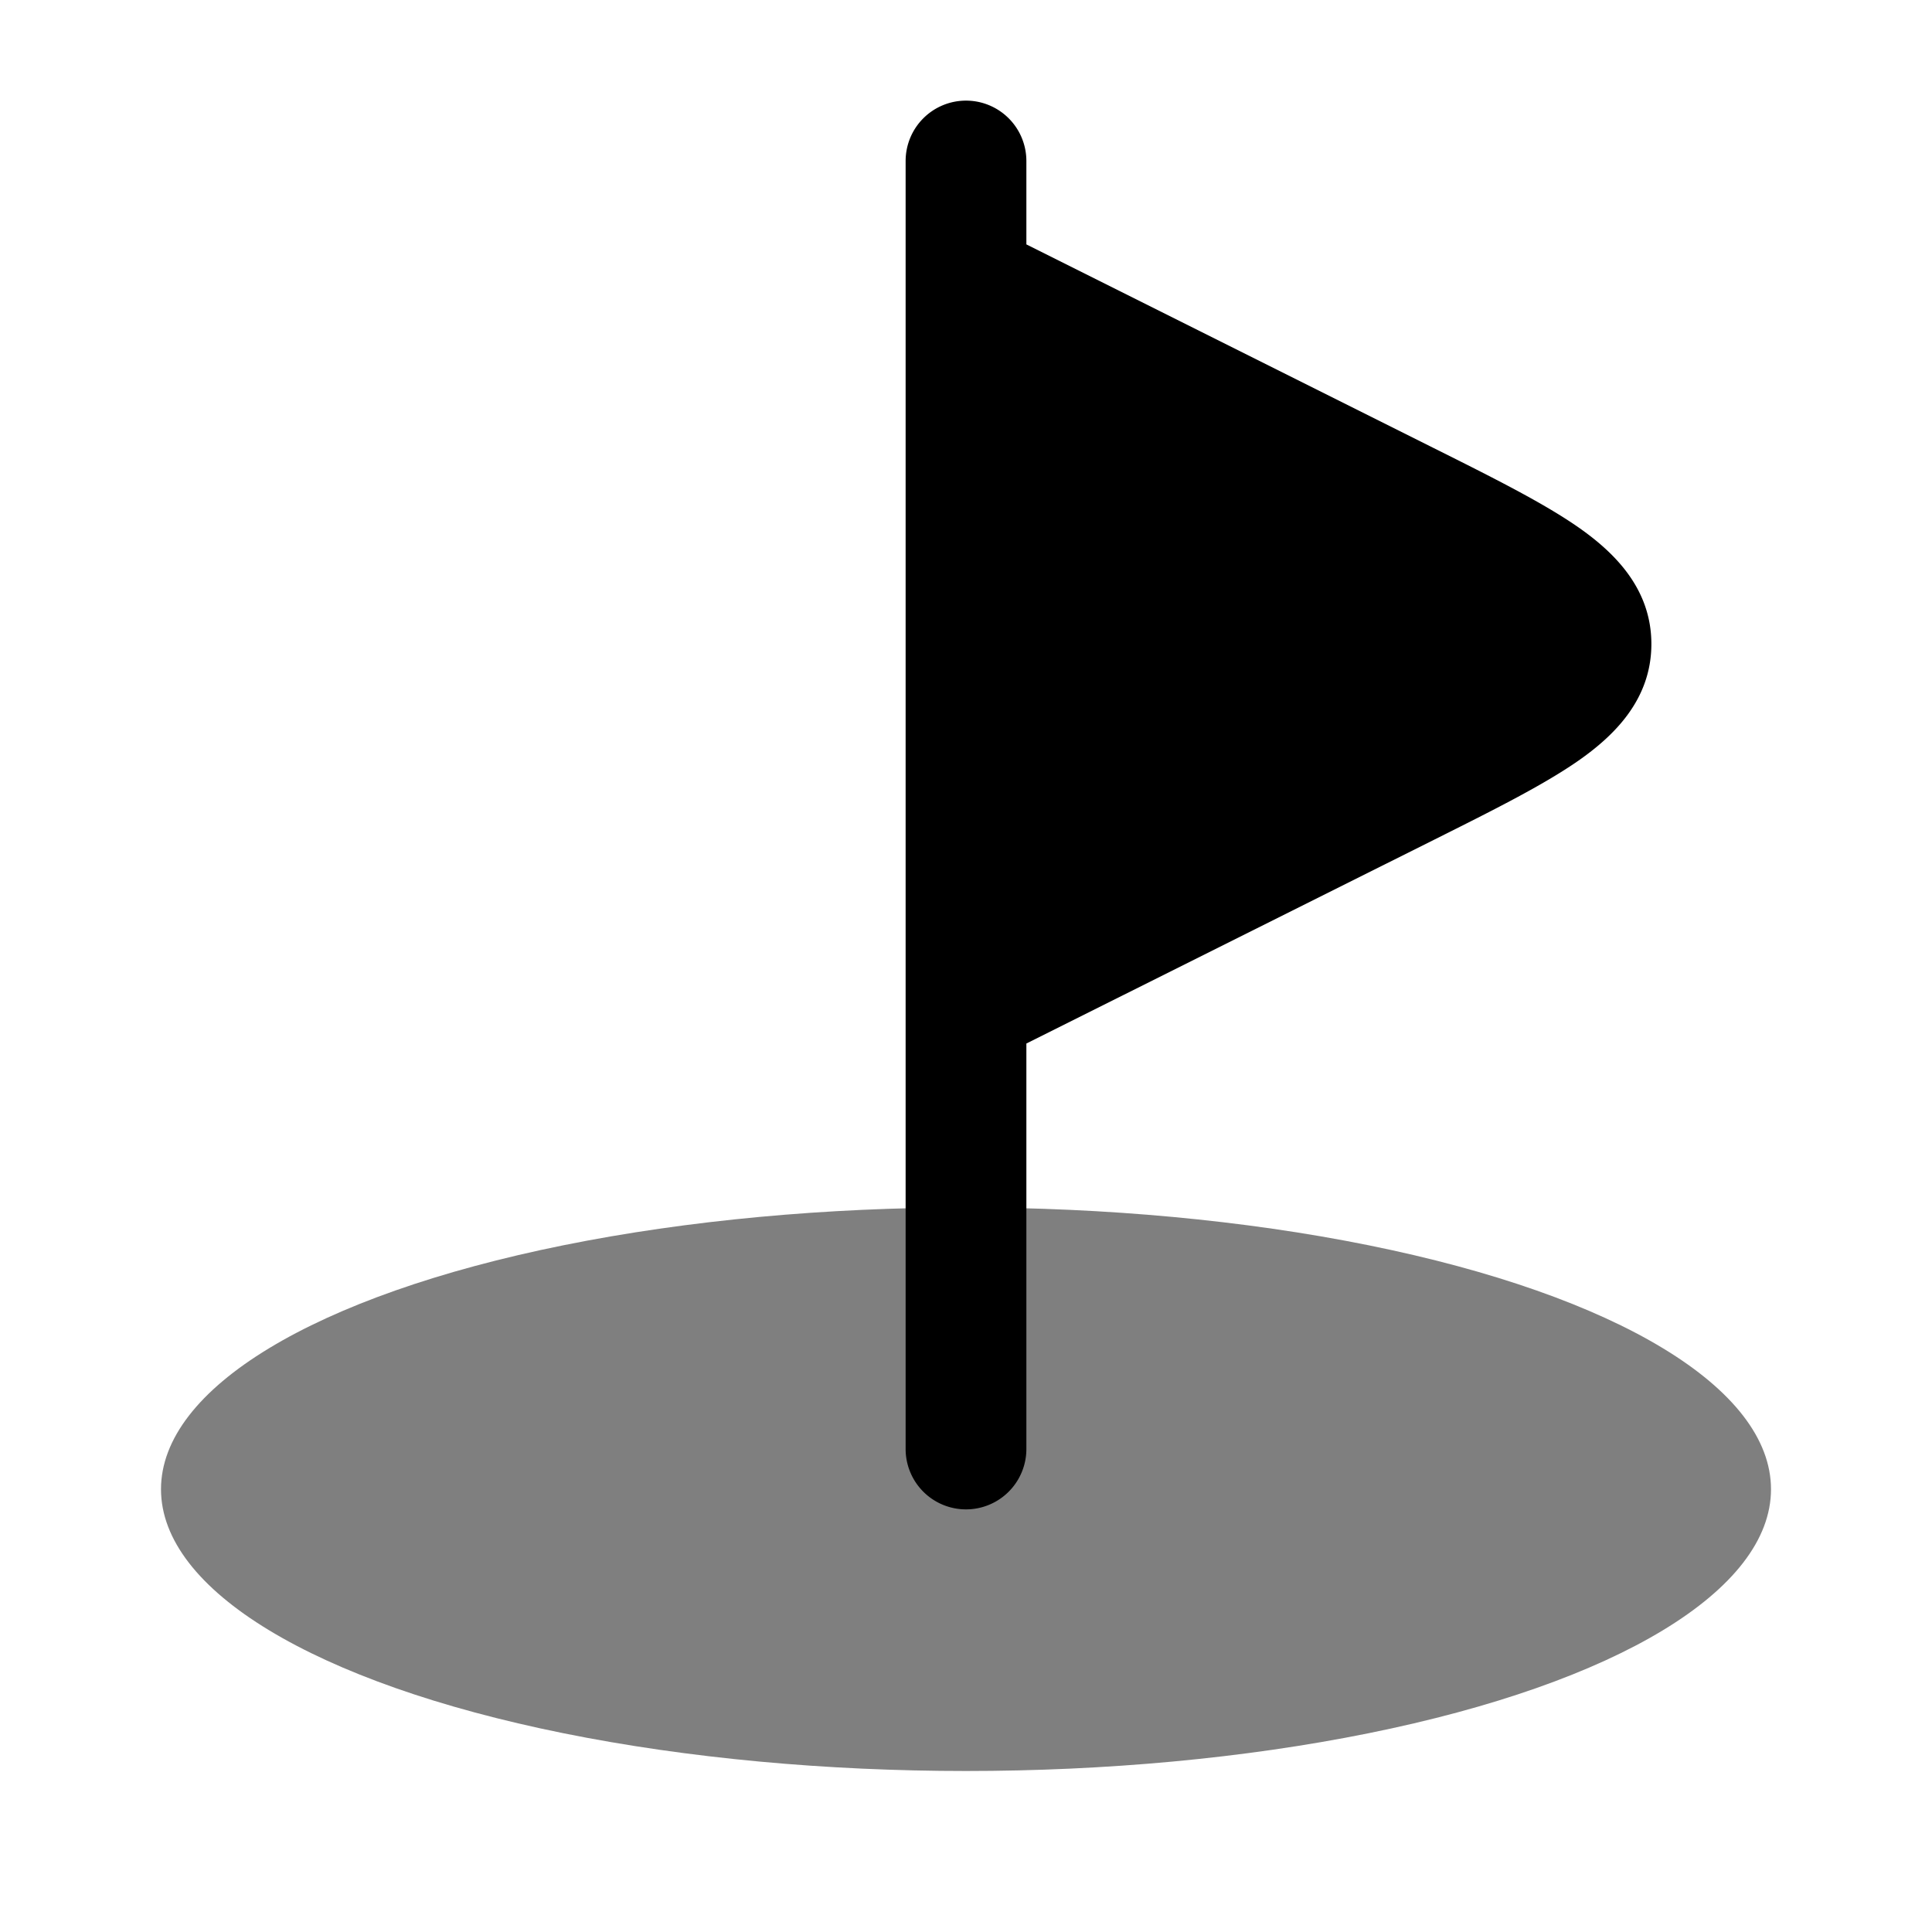 <svg xmlns="http://www.w3.org/2000/svg" width="1em" height="1em" viewBox="0 0 24 24"><ellipse cx="12" cy="18.5" fill="currentColor" opacity=".5" rx="10" ry="3.5"/><path fill="currentColor" d="M12 1.25a.75.75 0 0 1 .75.75v1.036l5.008 2.504l.054.027c.734.367 1.36.68 1.796.984c.442.309.906.757.906 1.449s-.464 1.14-.906 1.449c-.436.304-1.062.617-1.796.984l-5.062 2.53V18a.75.75 0 0 1-1.5 0V2a.75.75 0 0 1 .75-.75"/></svg>